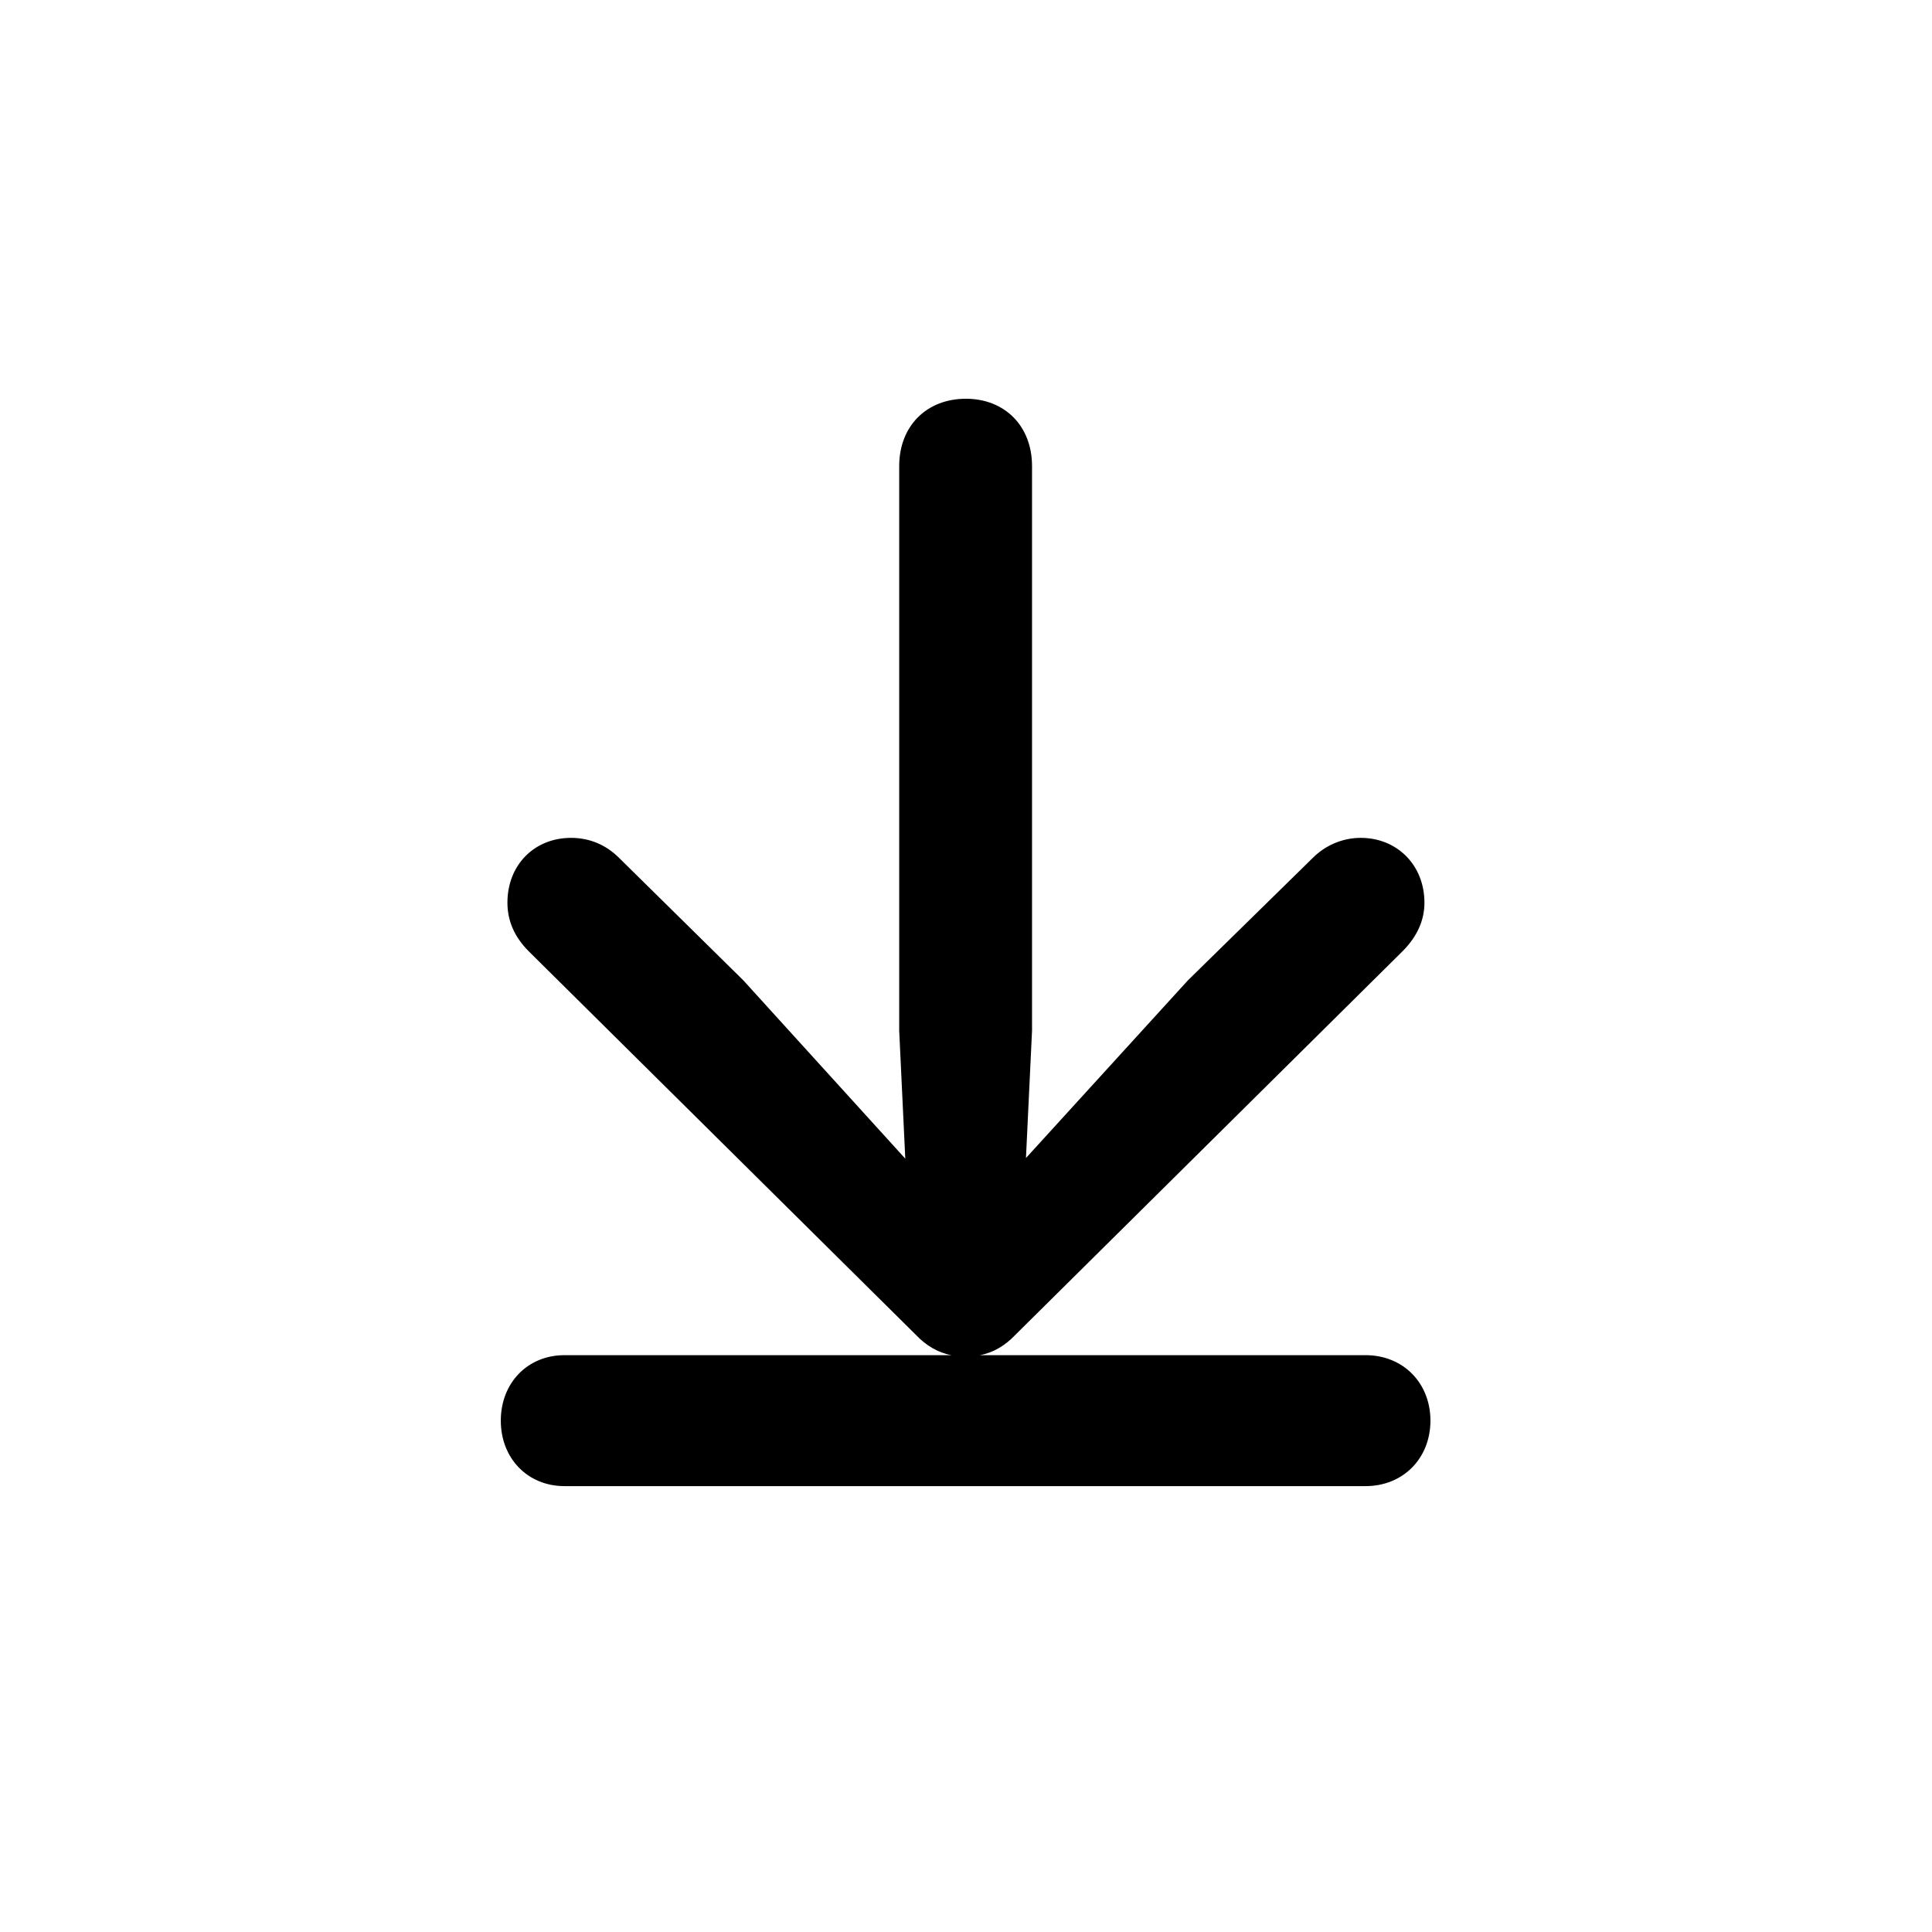 <svg width="28" height="28" viewBox="0 0 28 28" fill="none" xmlns="http://www.w3.org/2000/svg">
<path d="M8.181 19.64C7.645 19.64 7.258 20.044 7.258 20.589C7.258 21.134 7.645 21.538 8.181 21.538H19.791C20.336 21.538 20.731 21.134 20.731 20.589C20.731 20.044 20.336 19.64 19.791 19.64H14.201C14.395 19.605 14.57 19.499 14.711 19.35L20.327 13.786C20.538 13.575 20.644 13.338 20.644 13.083C20.644 12.538 20.248 12.143 19.721 12.143C19.448 12.143 19.202 12.257 19.026 12.433L17.216 14.208L14.869 16.783L14.957 14.938V6.755C14.957 6.175 14.562 5.779 13.999 5.779C13.428 5.779 13.032 6.175 13.032 6.755V14.938L13.12 16.792L10.773 14.208L8.972 12.433C8.787 12.248 8.55 12.143 8.277 12.143C7.741 12.143 7.354 12.538 7.354 13.083C7.354 13.338 7.451 13.575 7.662 13.786L13.278 19.35C13.419 19.499 13.595 19.605 13.788 19.64H8.181Z" fill="black"/>
</svg>
